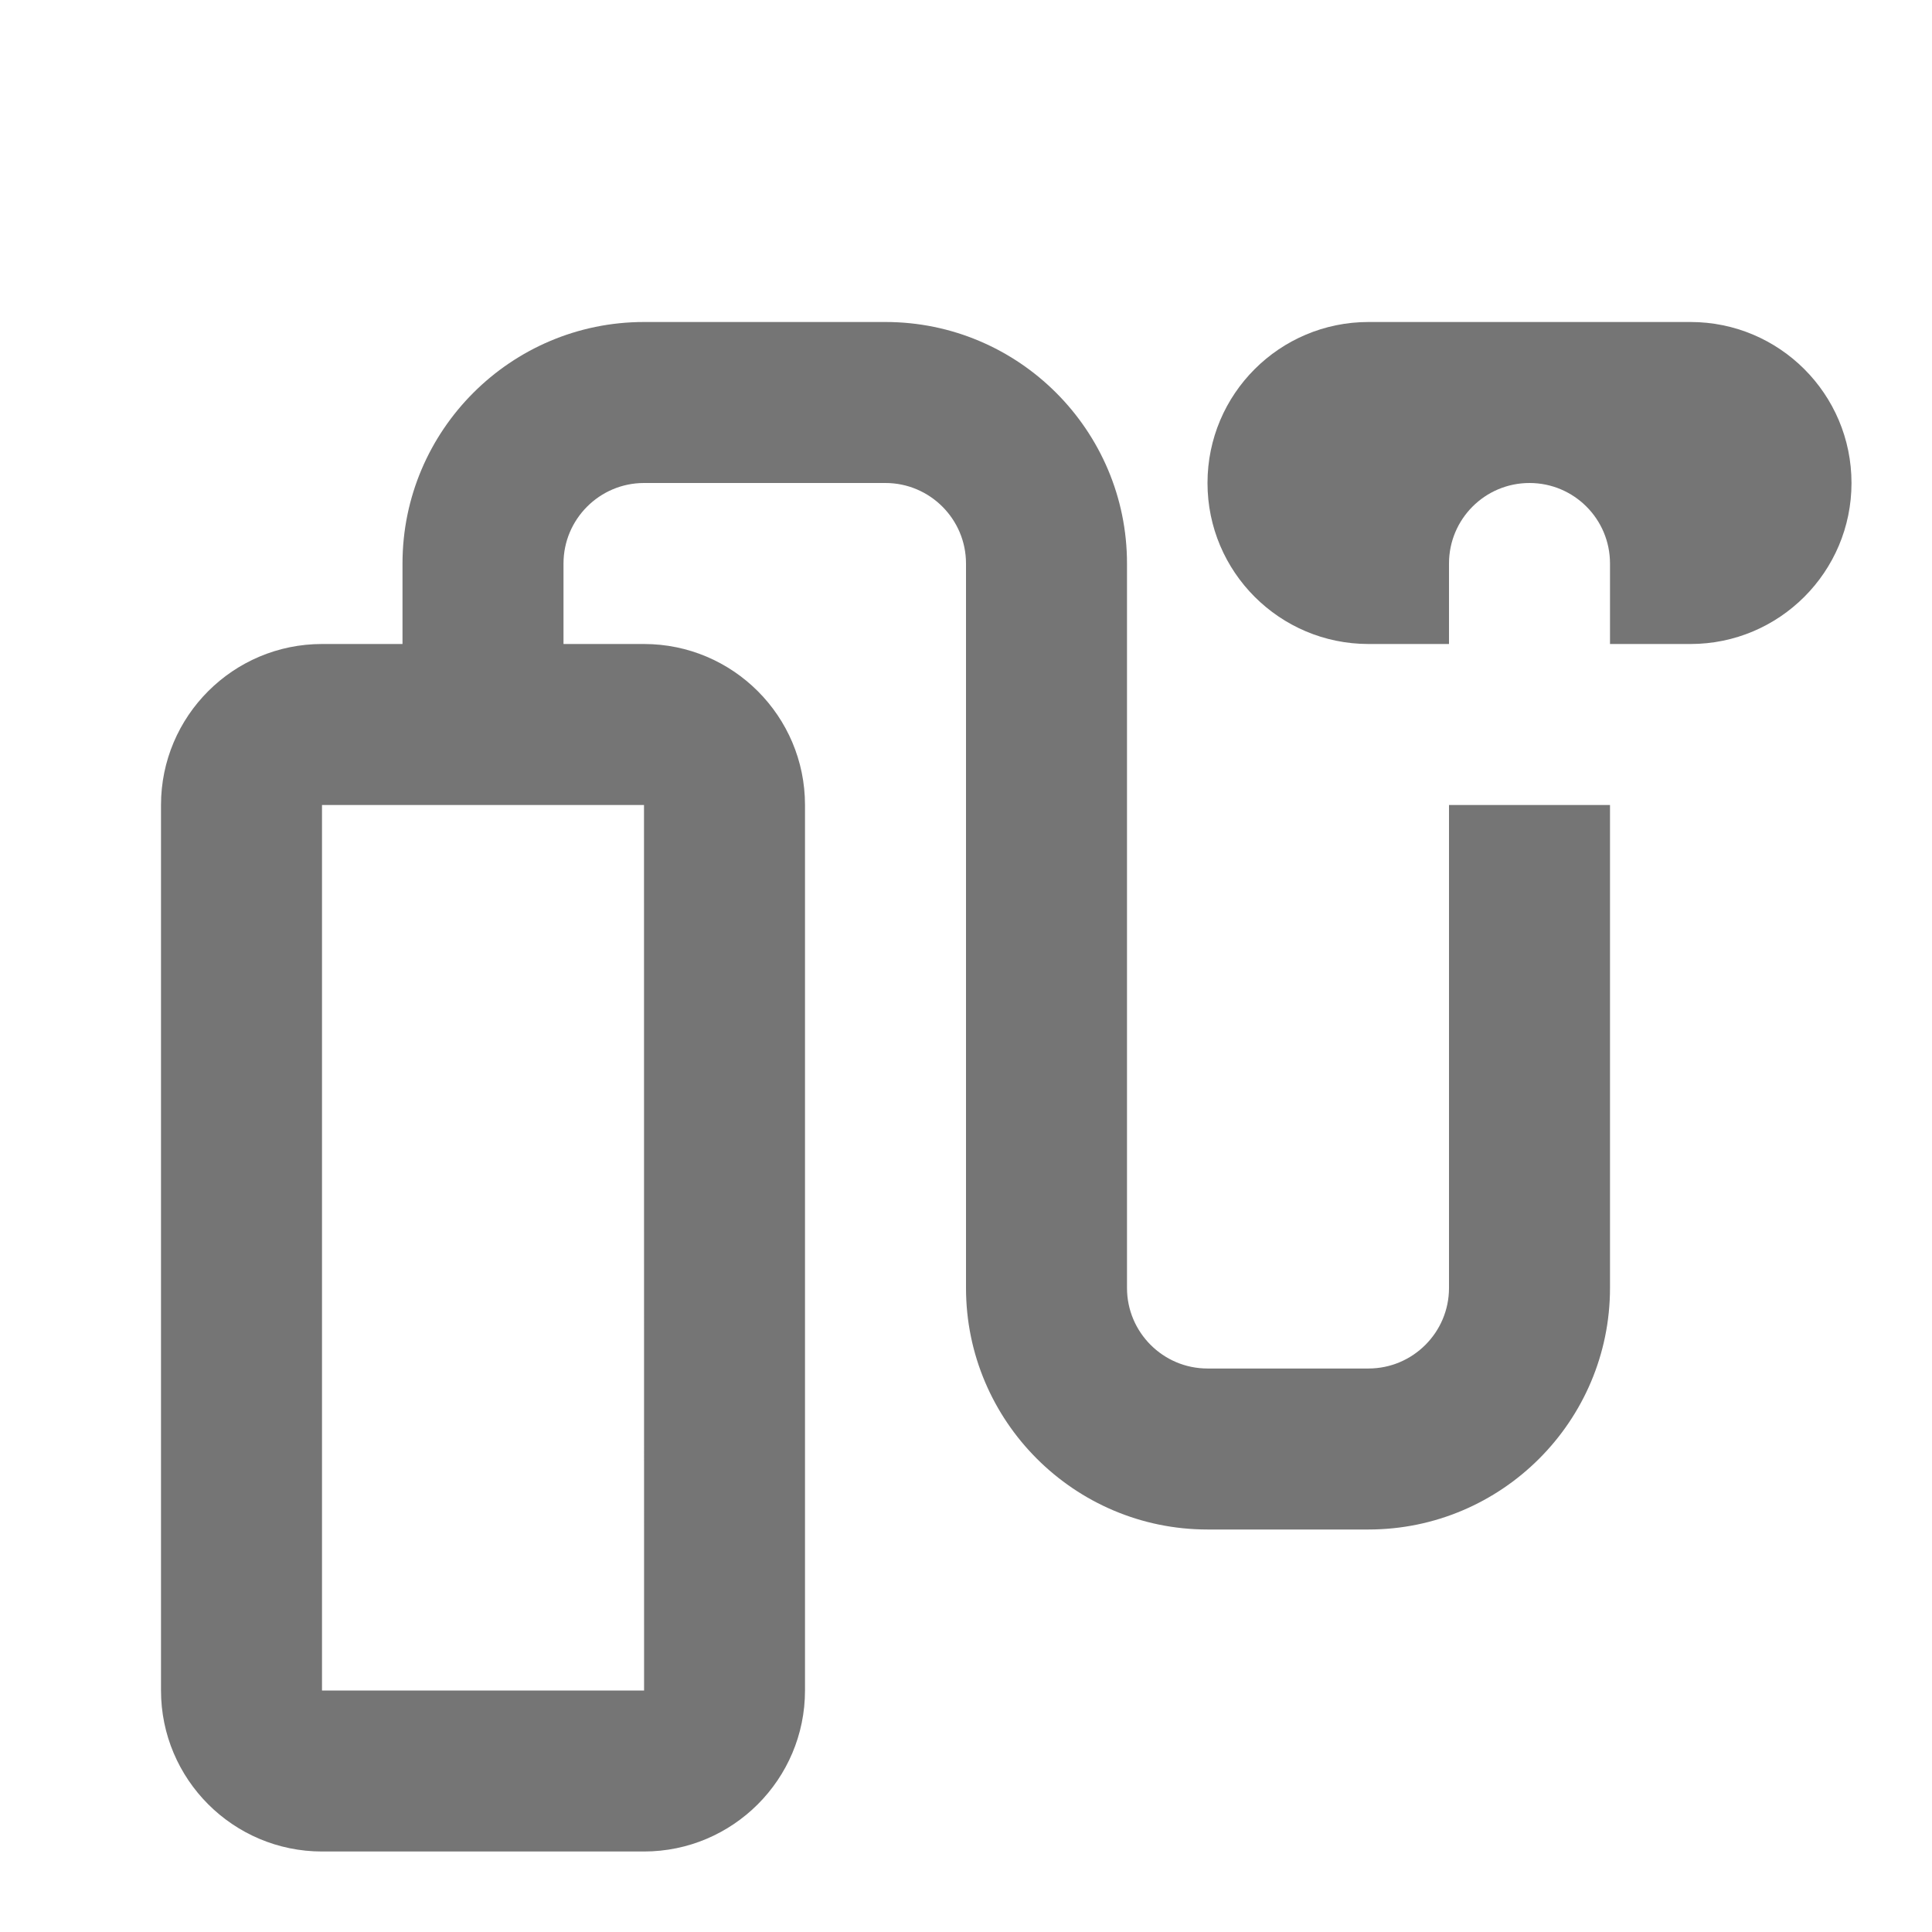 <?xml version="1.0" encoding="iso-8859-1"?>
<!-- Generator: Adobe Illustrator 16.0.0, SVG Export Plug-In . SVG Version: 6.00 Build 0)  -->
<!DOCTYPE svg PUBLIC "-//W3C//DTD SVG 1.1//EN" "http://www.w3.org/Graphics/SVG/1.1/DTD/svg11.dtd">
<svg version="1.1" xmlns="http://www.w3.org/2000/svg" xmlns:xlink="http://www.w3.org/1999/xlink" x="0px" y="0px" width="24px"
	 height="24px" viewBox="0 0 24 24" style="enable-background:new 0 0 24 24;" xml:space="preserve">
<g id="Frame_-_24px">
	<rect x="0" y="0" style="fill:none;" width="24" height="24.001"/>
</g>
<g id="Line_Icons">
	<g>
		<path style="fill:#757575;" d="M18,16c0,0.551-0.449,1-1,1h-2c-0.551,0-1-0.449-1-1V7c0-1.654-1.346-3-3-3H8C6.346,4,5,5.346,5,7
			v1H4c-1.103,0-2,0.896-2,2v11c0,1.103,0.897,2,2,2h4c1.103,0,2-0.897,2-2V10c0-1.104-0.897-2-2-2H7V7c0-0.551,0.449-1,1-1h3
			c0.551,0,1,0.449,1,1v9c0,1.654,1.346,3,3,3h2c1.654,0,3-1.346,3-3v-6h-2V16z M8,10l0.001,11H4V10H8z"/>
		<path style="fill:#757575;" d="M21,4h-4c-1.104,0-2,0.895-2,2c0,1.104,0.896,2,2,2h1V7c0-0.552,0.447-1,1-1s1,0.448,1,1v1h1
			c1.104,0,2-0.896,2-2C23,4.895,22.104,4,21,4z"/>
	</g>
</g>
</svg>
